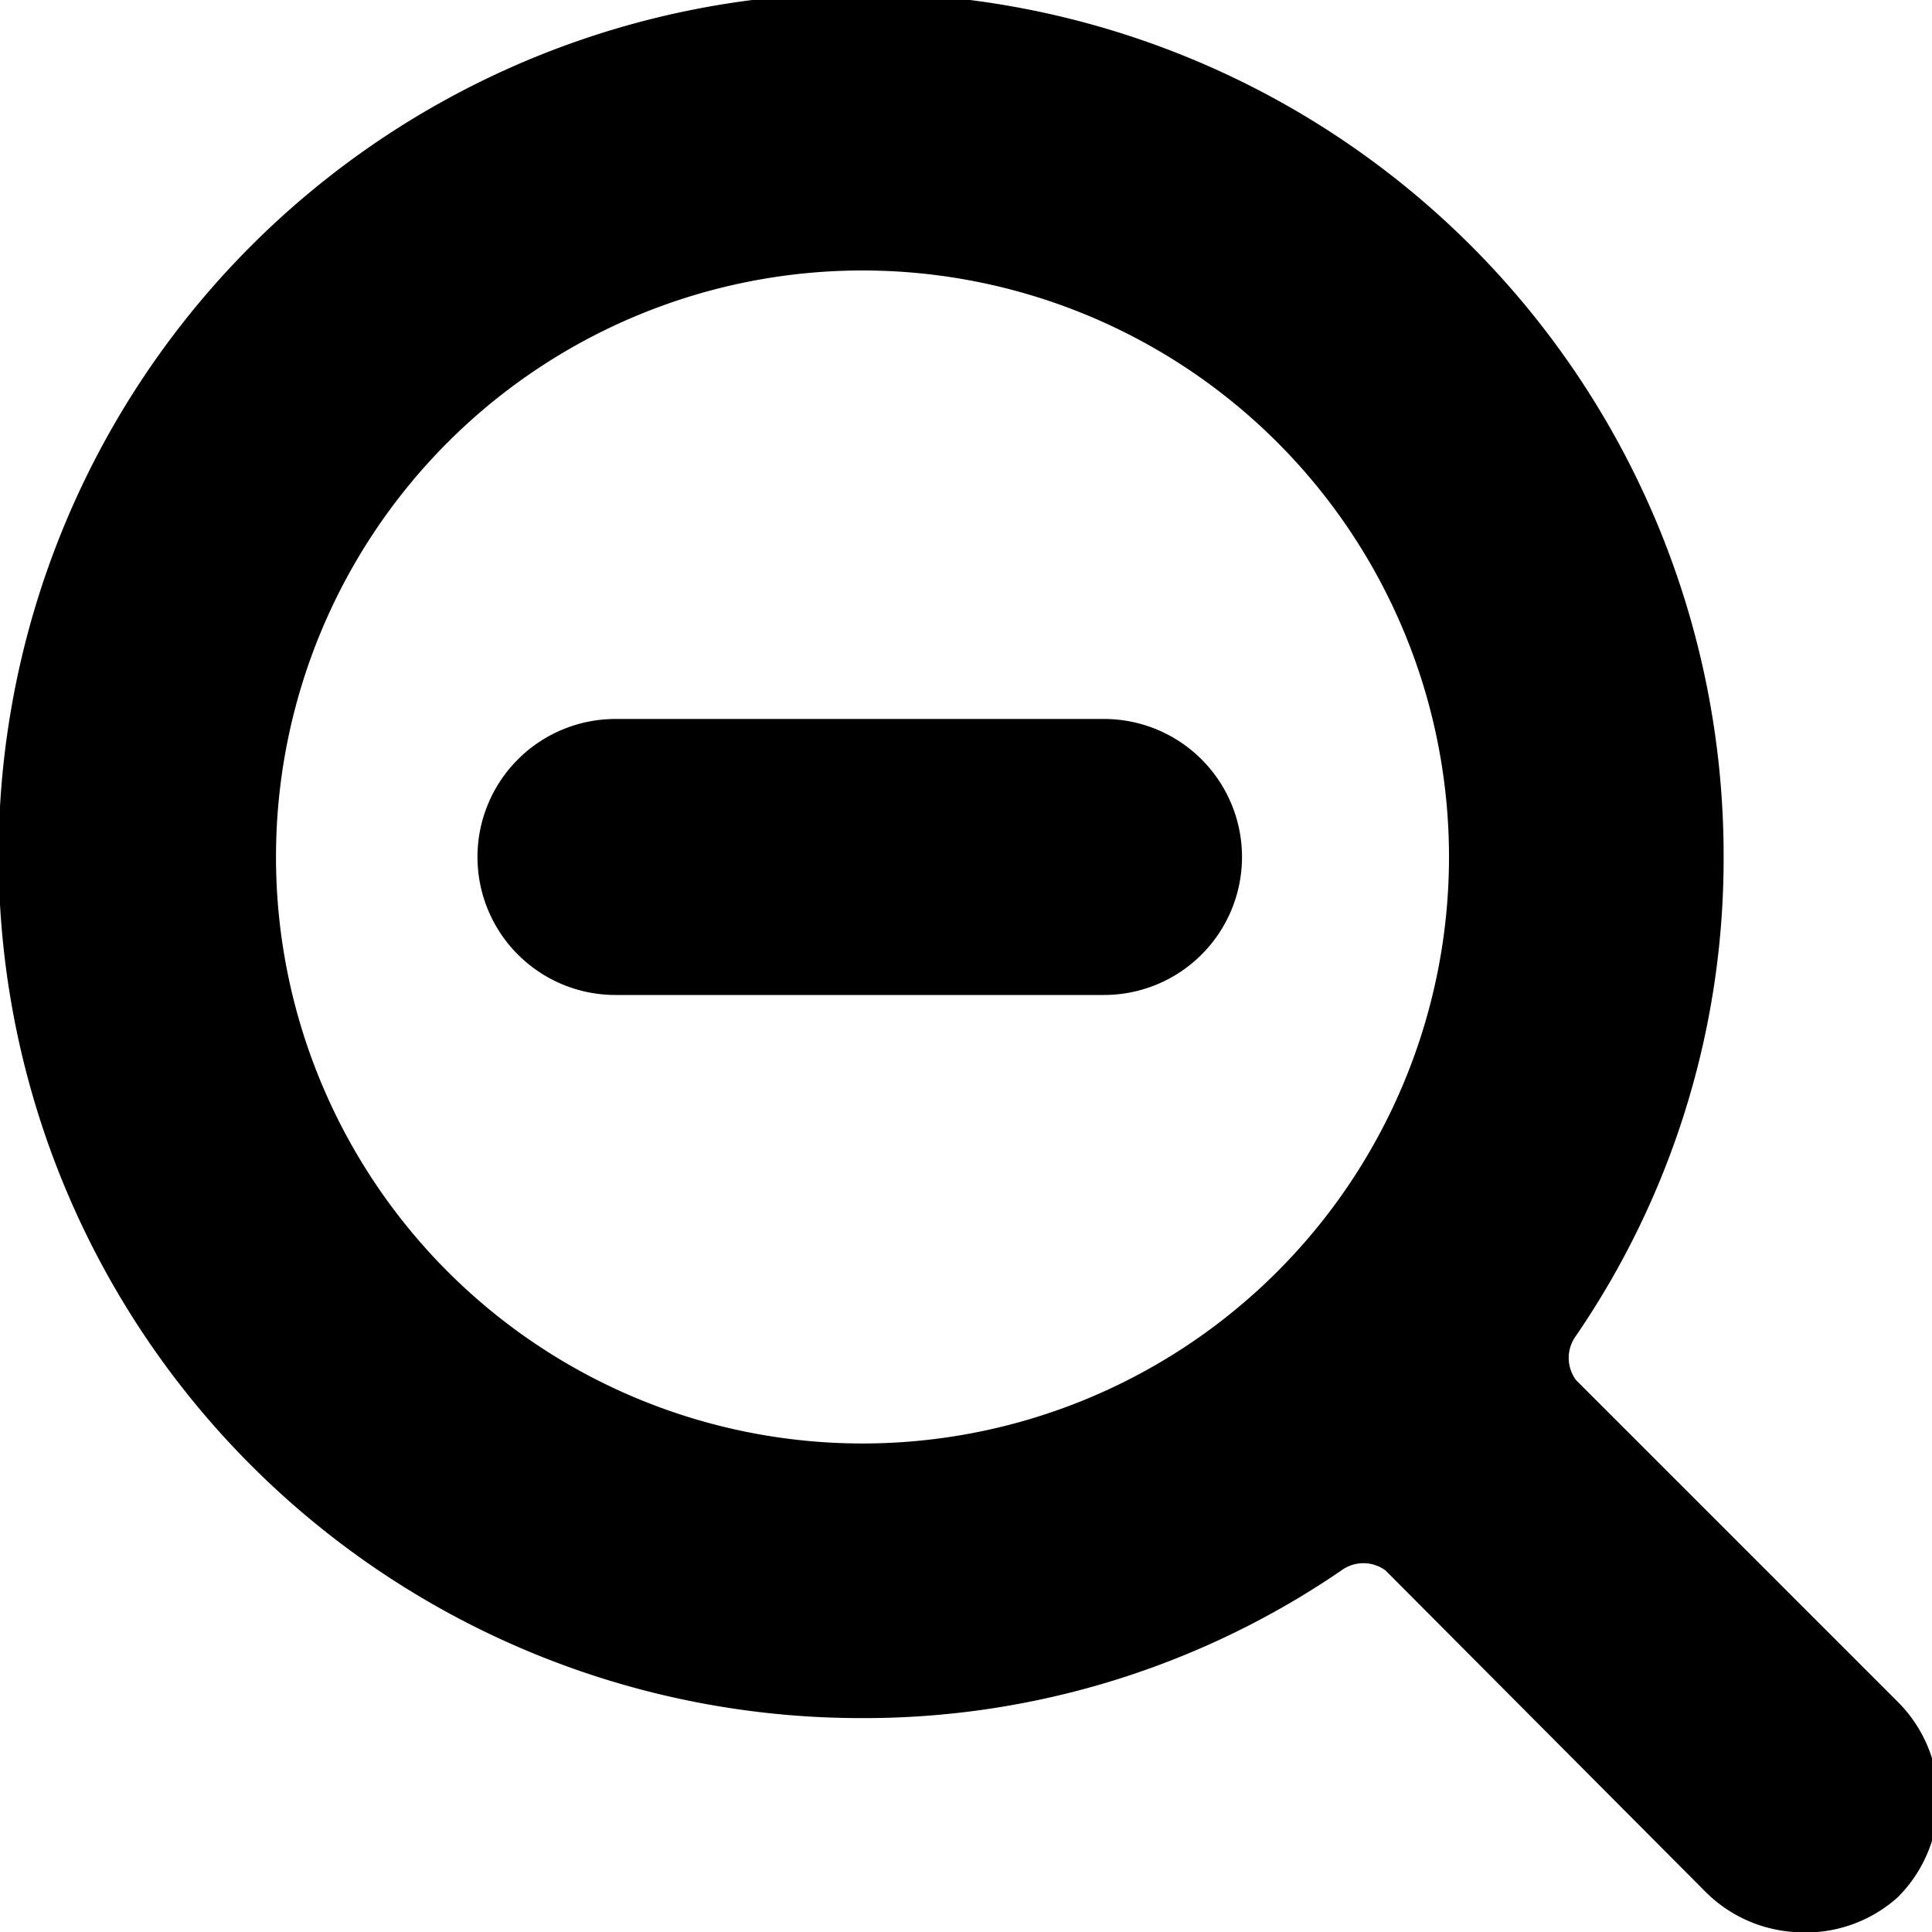 <svg xmlns="http://www.w3.org/2000/svg" viewBox="0 0 14 14">
  <g>
    <path d="M8,7.21H4.46a1,1,0,0,1,0-2H8a1,1,0,1,1,0,2Z" style="fill: #000001"/>
    <path d="M13.75,13.75a1,1,0,0,0,0-1.42L11.42,10a.27.27,0,0,1,0-.32,6.12,6.12,0,0,0,1.07-3.48,6.25,6.25,0,1,0-6.25,6.25,6.12,6.12,0,0,0,3.48-1.07.27.27,0,0,1,.32,0l2.32,2.33A1,1,0,0,0,13,14,1,1,0,0,0,13.75,13.75ZM2,6.21a4.25,4.25,0,1,1,4.25,4.25A4.25,4.25,0,0,1,2,6.21Z" style="fill: #000001"/>
  </g>
</svg>
